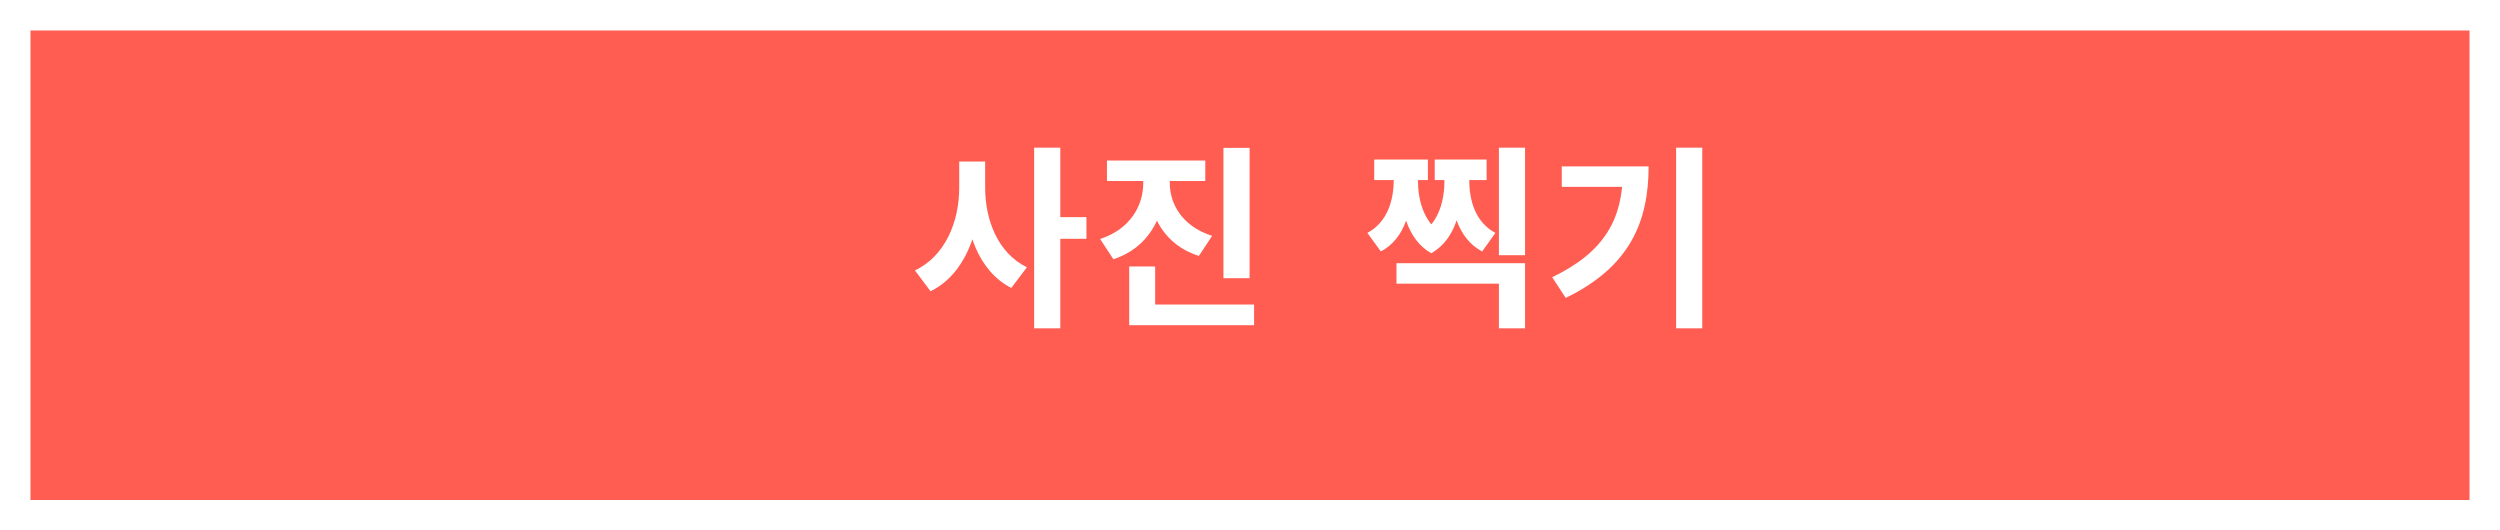 <svg width="410" height="87" viewBox="0 0 410 87" fill="none" xmlns="http://www.w3.org/2000/svg">
<g filter="url(#filter0_d_31_224)">
<rect x="5" y="1" width="400" height="77" fill="#FF5D52"/>
</g>
<path d="M157.311 26.488V30.808C157.311 36.312 155.039 42.008 150.047 44.344L152.607 47.768C158.207 45.016 160.767 38.136 160.767 30.808V26.488H157.311ZM158.175 26.488V30.808C158.175 37.912 160.511 44.504 165.855 47.224L168.415 43.832C163.679 41.528 161.567 36.12 161.567 30.808V26.488H158.175ZM169.599 24.216V53.848H173.887V24.216H169.599ZM172.927 35.608V39.16H178.175V35.608H172.927ZM187.493 27.512V30.008C187.493 33.752 185.349 37.592 180.421 39.192L182.597 42.52C188.293 40.664 191.013 35.608 191.013 30.008V27.512H187.493ZM188.357 27.512V30.008C188.357 35.384 191.045 40.216 196.613 41.976L198.789 38.68C193.957 37.144 191.845 33.528 191.845 30.008V27.512H188.357ZM181.541 26.328V29.688H197.669V26.328H181.541ZM200.645 24.248V45.624H204.933V24.248H200.645ZM185.189 49.944V53.336H205.669V49.944H185.189ZM185.189 43.704V51.64H189.445V43.704H185.189ZM229.022 43.16V46.52H245.822V53.848H250.11V43.16H229.022ZM245.822 24.216V41.848H250.11V24.216H245.822ZM228.574 27.768V29.464C228.574 32.856 227.55 36.408 224.254 38.2L226.462 41.24C230.494 39.096 231.582 34.296 231.582 29.464V27.768H228.574ZM229.662 27.768V29.464C229.662 33.848 230.558 39.16 234.718 41.528L236.574 38.456C233.31 36.312 232.542 32.568 232.542 29.464V27.768H229.662ZM236.894 27.768V29.464C236.894 32.6 236.158 36.344 232.894 38.456L234.718 41.528C238.91 39.192 239.806 33.912 239.806 29.464V27.768H236.894ZM237.918 27.768V29.464C237.918 34.296 239.006 39.064 243.07 41.24L245.246 38.2C241.918 36.408 240.958 32.856 240.958 29.464V27.768H237.918ZM225.374 26.168V29.528H234.174V26.168H225.374ZM235.294 26.168V29.528H243.806V26.168H235.294ZM274.884 24.216V53.848H279.172V24.216H274.884ZM266.148 27.288V28.056C266.148 35.992 263.076 41.368 254.564 45.464L256.772 48.856C267.3 43.768 270.372 36.344 270.372 27.288H266.148ZM256.132 27.288V30.648H268.164V27.288H256.132Z" fill="white"/>
<defs>
<filter id="filter0_d_31_224" x="0" y="0" width="410" height="87" filterUnits="userSpaceOnUse" color-interpolation-filters="sRGB">
<feFlood flood-opacity="0" result="BackgroundImageFix"/>
<feColorMatrix in="SourceAlpha" type="matrix" values="0 0 0 0 0 0 0 0 0 0 0 0 0 0 0 0 0 0 127 0" result="hardAlpha"/>
<feOffset dy="4"/>
<feGaussianBlur stdDeviation="2.5"/>
<feComposite in2="hardAlpha" operator="out"/>
<feColorMatrix type="matrix" values="0 0 0 0 0 0 0 0 0 0 0 0 0 0 0 0 0 0 0.1 0"/>
<feBlend mode="normal" in2="BackgroundImageFix" result="effect1_dropShadow_31_224"/>
<feBlend mode="normal" in="SourceGraphic" in2="effect1_dropShadow_31_224" result="shape"/>
</filter>
</defs>
</svg>
